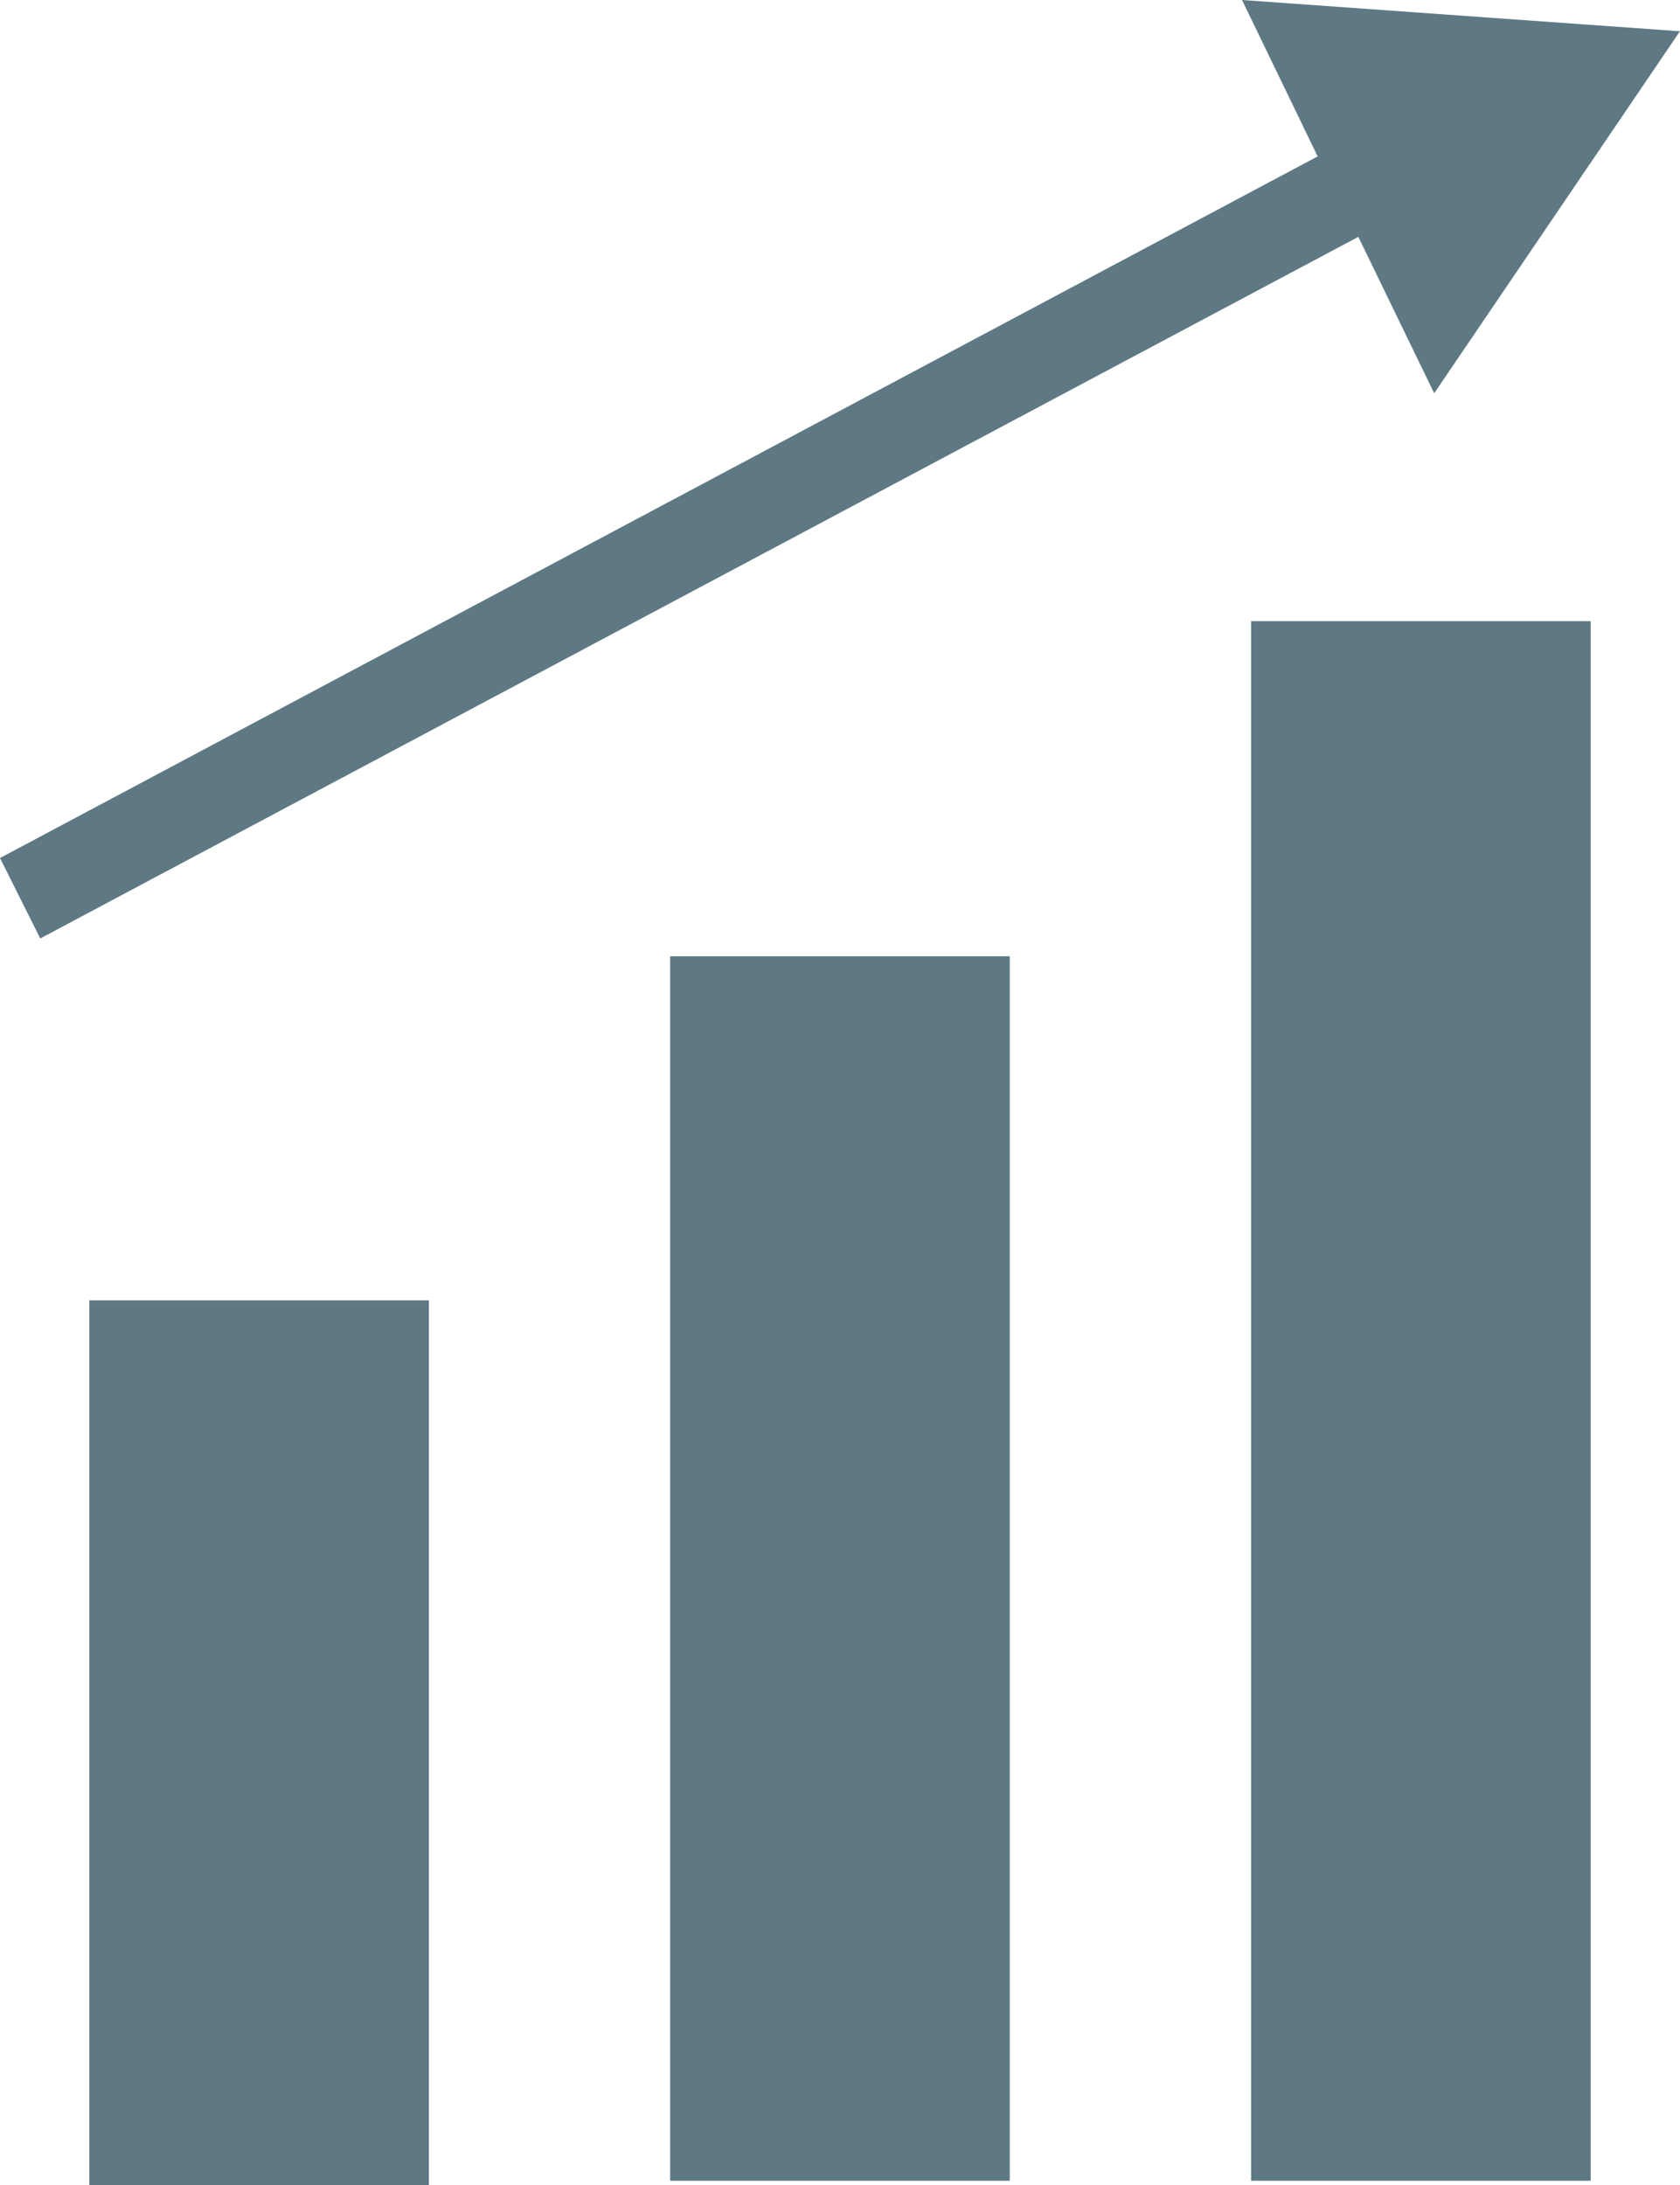 <svg xmlns="http://www.w3.org/2000/svg" viewBox="0 0 19.992 26">
  <defs>
    <style>
      .cls-1 {
        fill: #5e7984;
      }
    </style>
  </defs>
  <g id="Group_819" data-name="Group 819" transform="translate(-315.3 -242.1)">
    <rect id="Rectangle_281" data-name="Rectangle 281" class="cls-1" width="4.041" height="10.528" transform="translate(316.363 257.572)"/>
    <rect id="Rectangle_282" data-name="Rectangle 282" class="cls-1" width="4.041" height="14.569" transform="translate(323.275 253.478)"/>
    <rect id="Rectangle_283" data-name="Rectangle 283" class="cls-1" width="4.041" height="18.556" transform="translate(330.188 249.491)"/>
    <path id="Path_1660" data-name="Path 1660" class="cls-1" d="M332.367,246.779l2.924-4.307-5.211-.372.9,1.861L315.3,252.309l.479.957,15.685-8.348Z"/>
  </g>
</svg>
